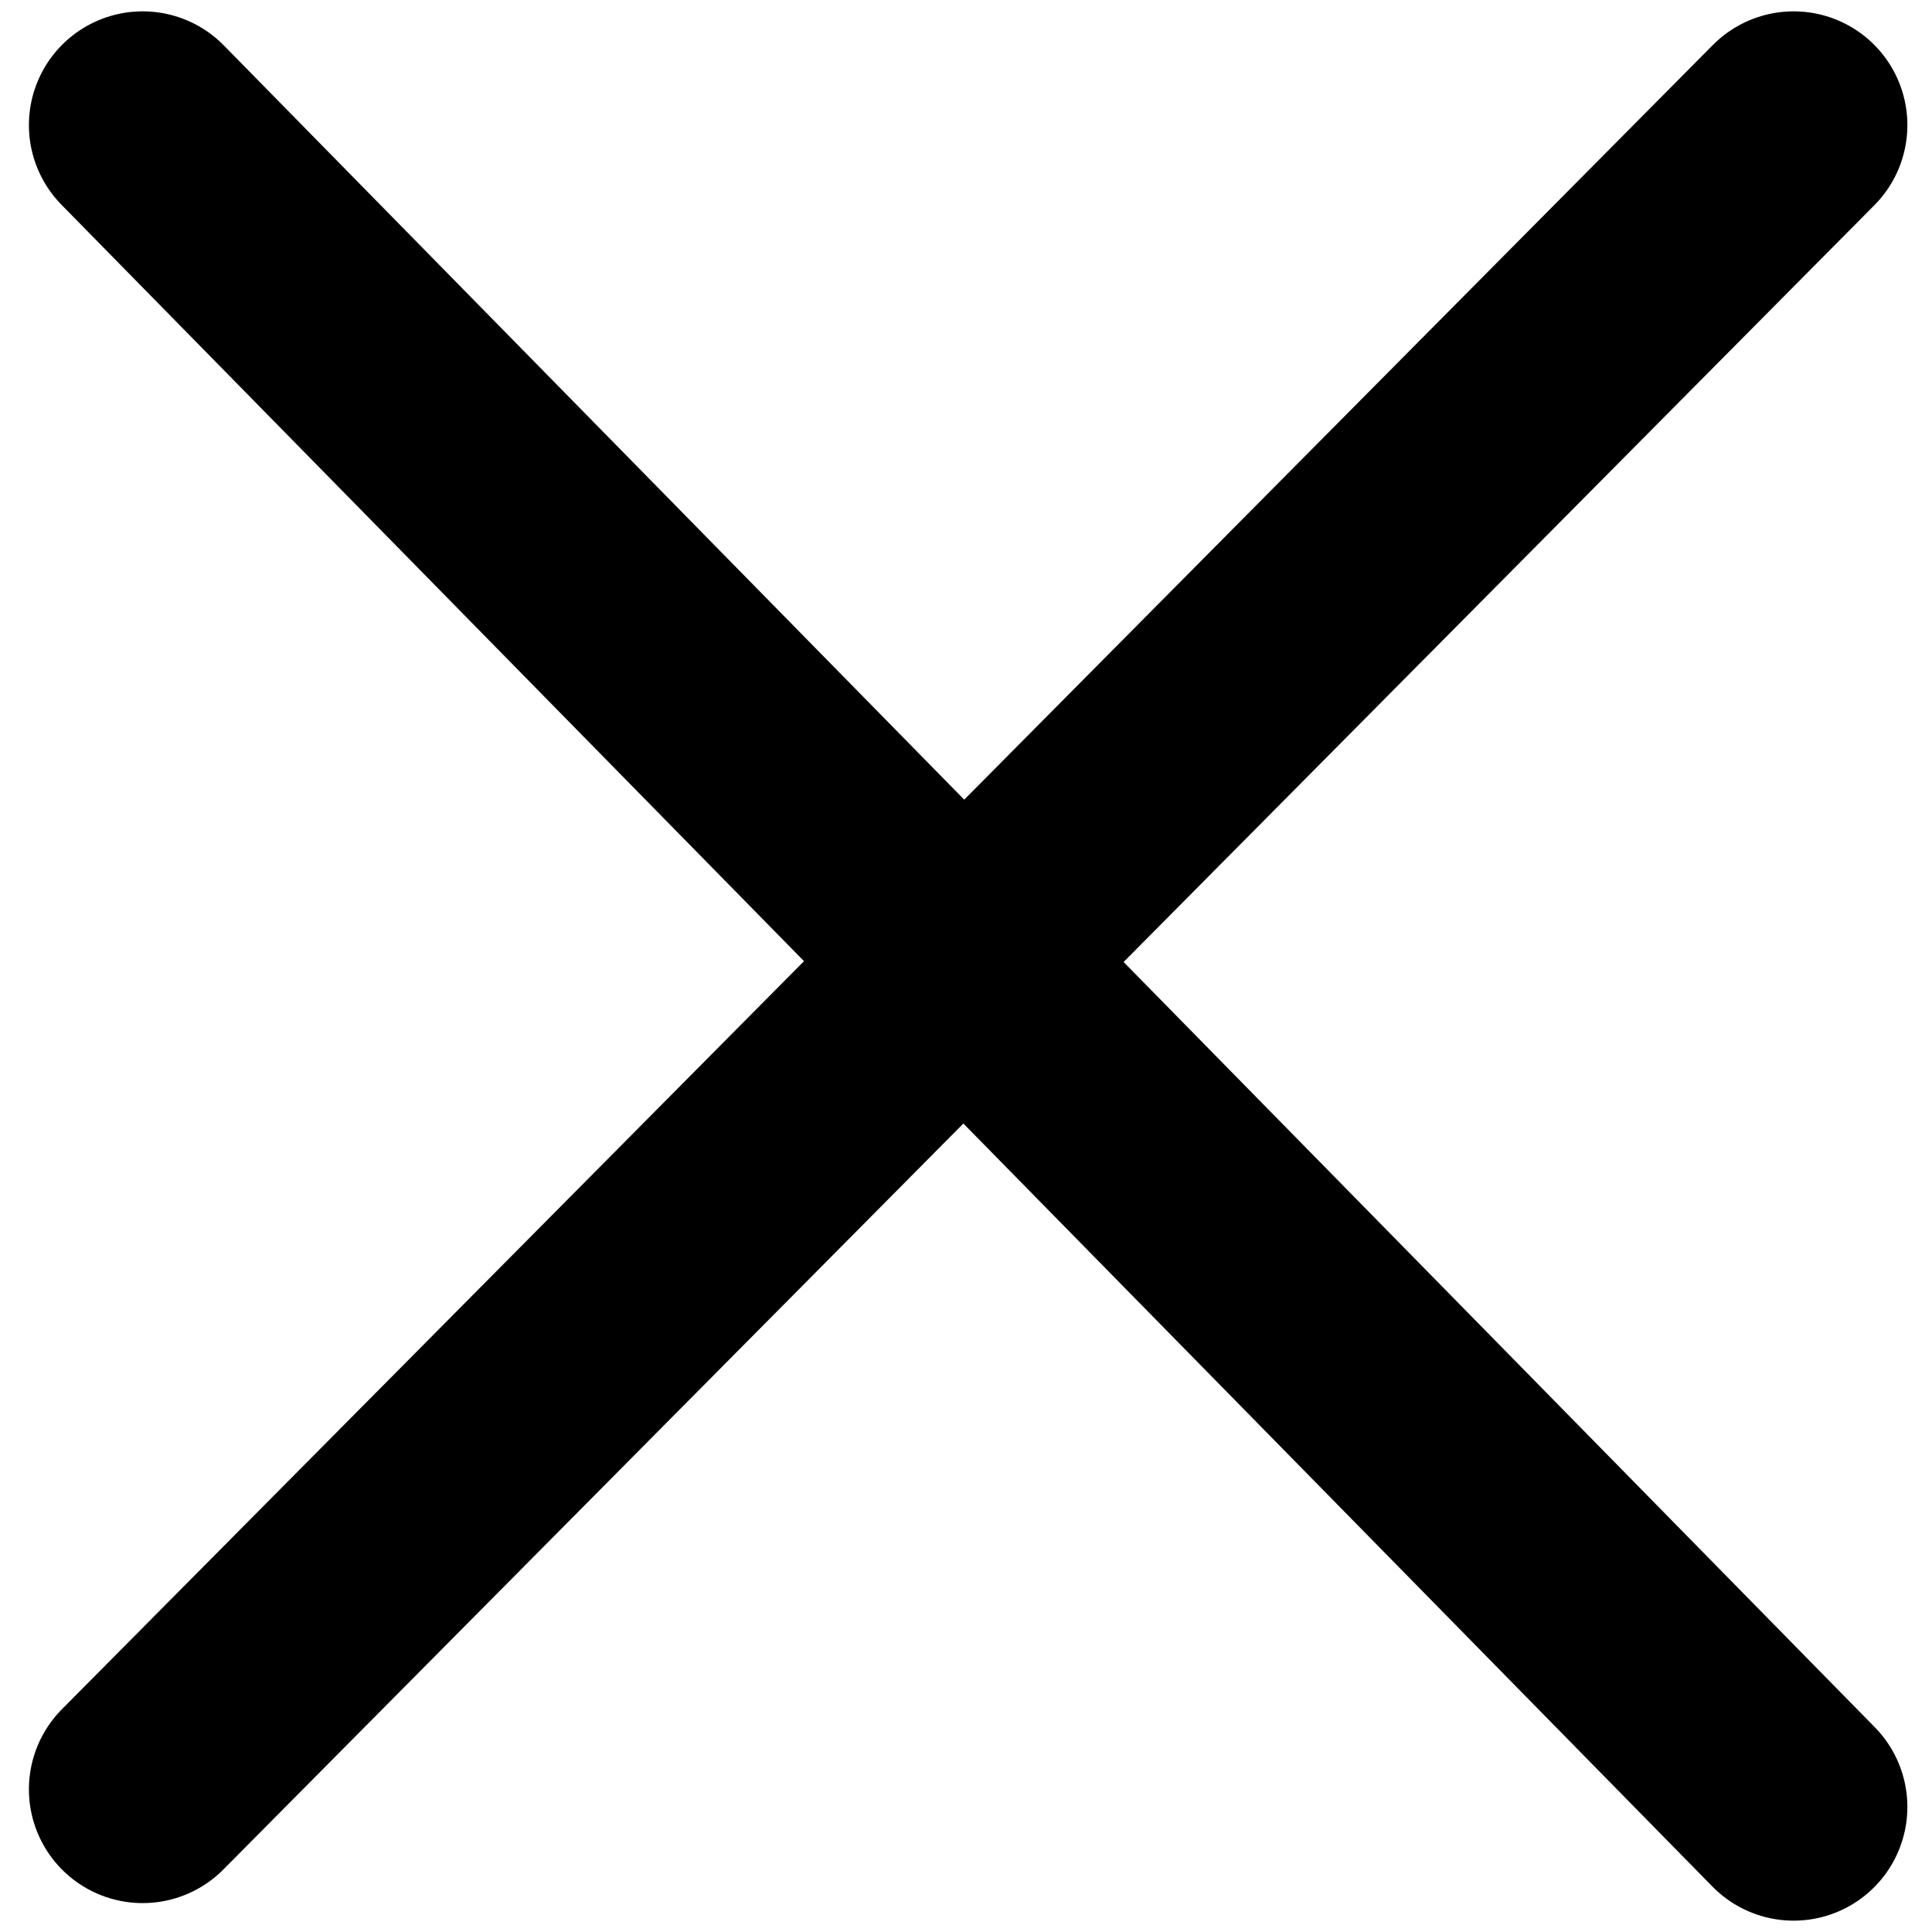 <svg width="55" height="55" viewBox="0 0 55 55" fill="none" xmlns="http://www.w3.org/2000/svg">
  <path d="m51.061 3.561-47 47.378M51.061 51.439l-47-47.878" stroke="#000" stroke-width="6.476" stroke-linecap="round"/>
</svg>

